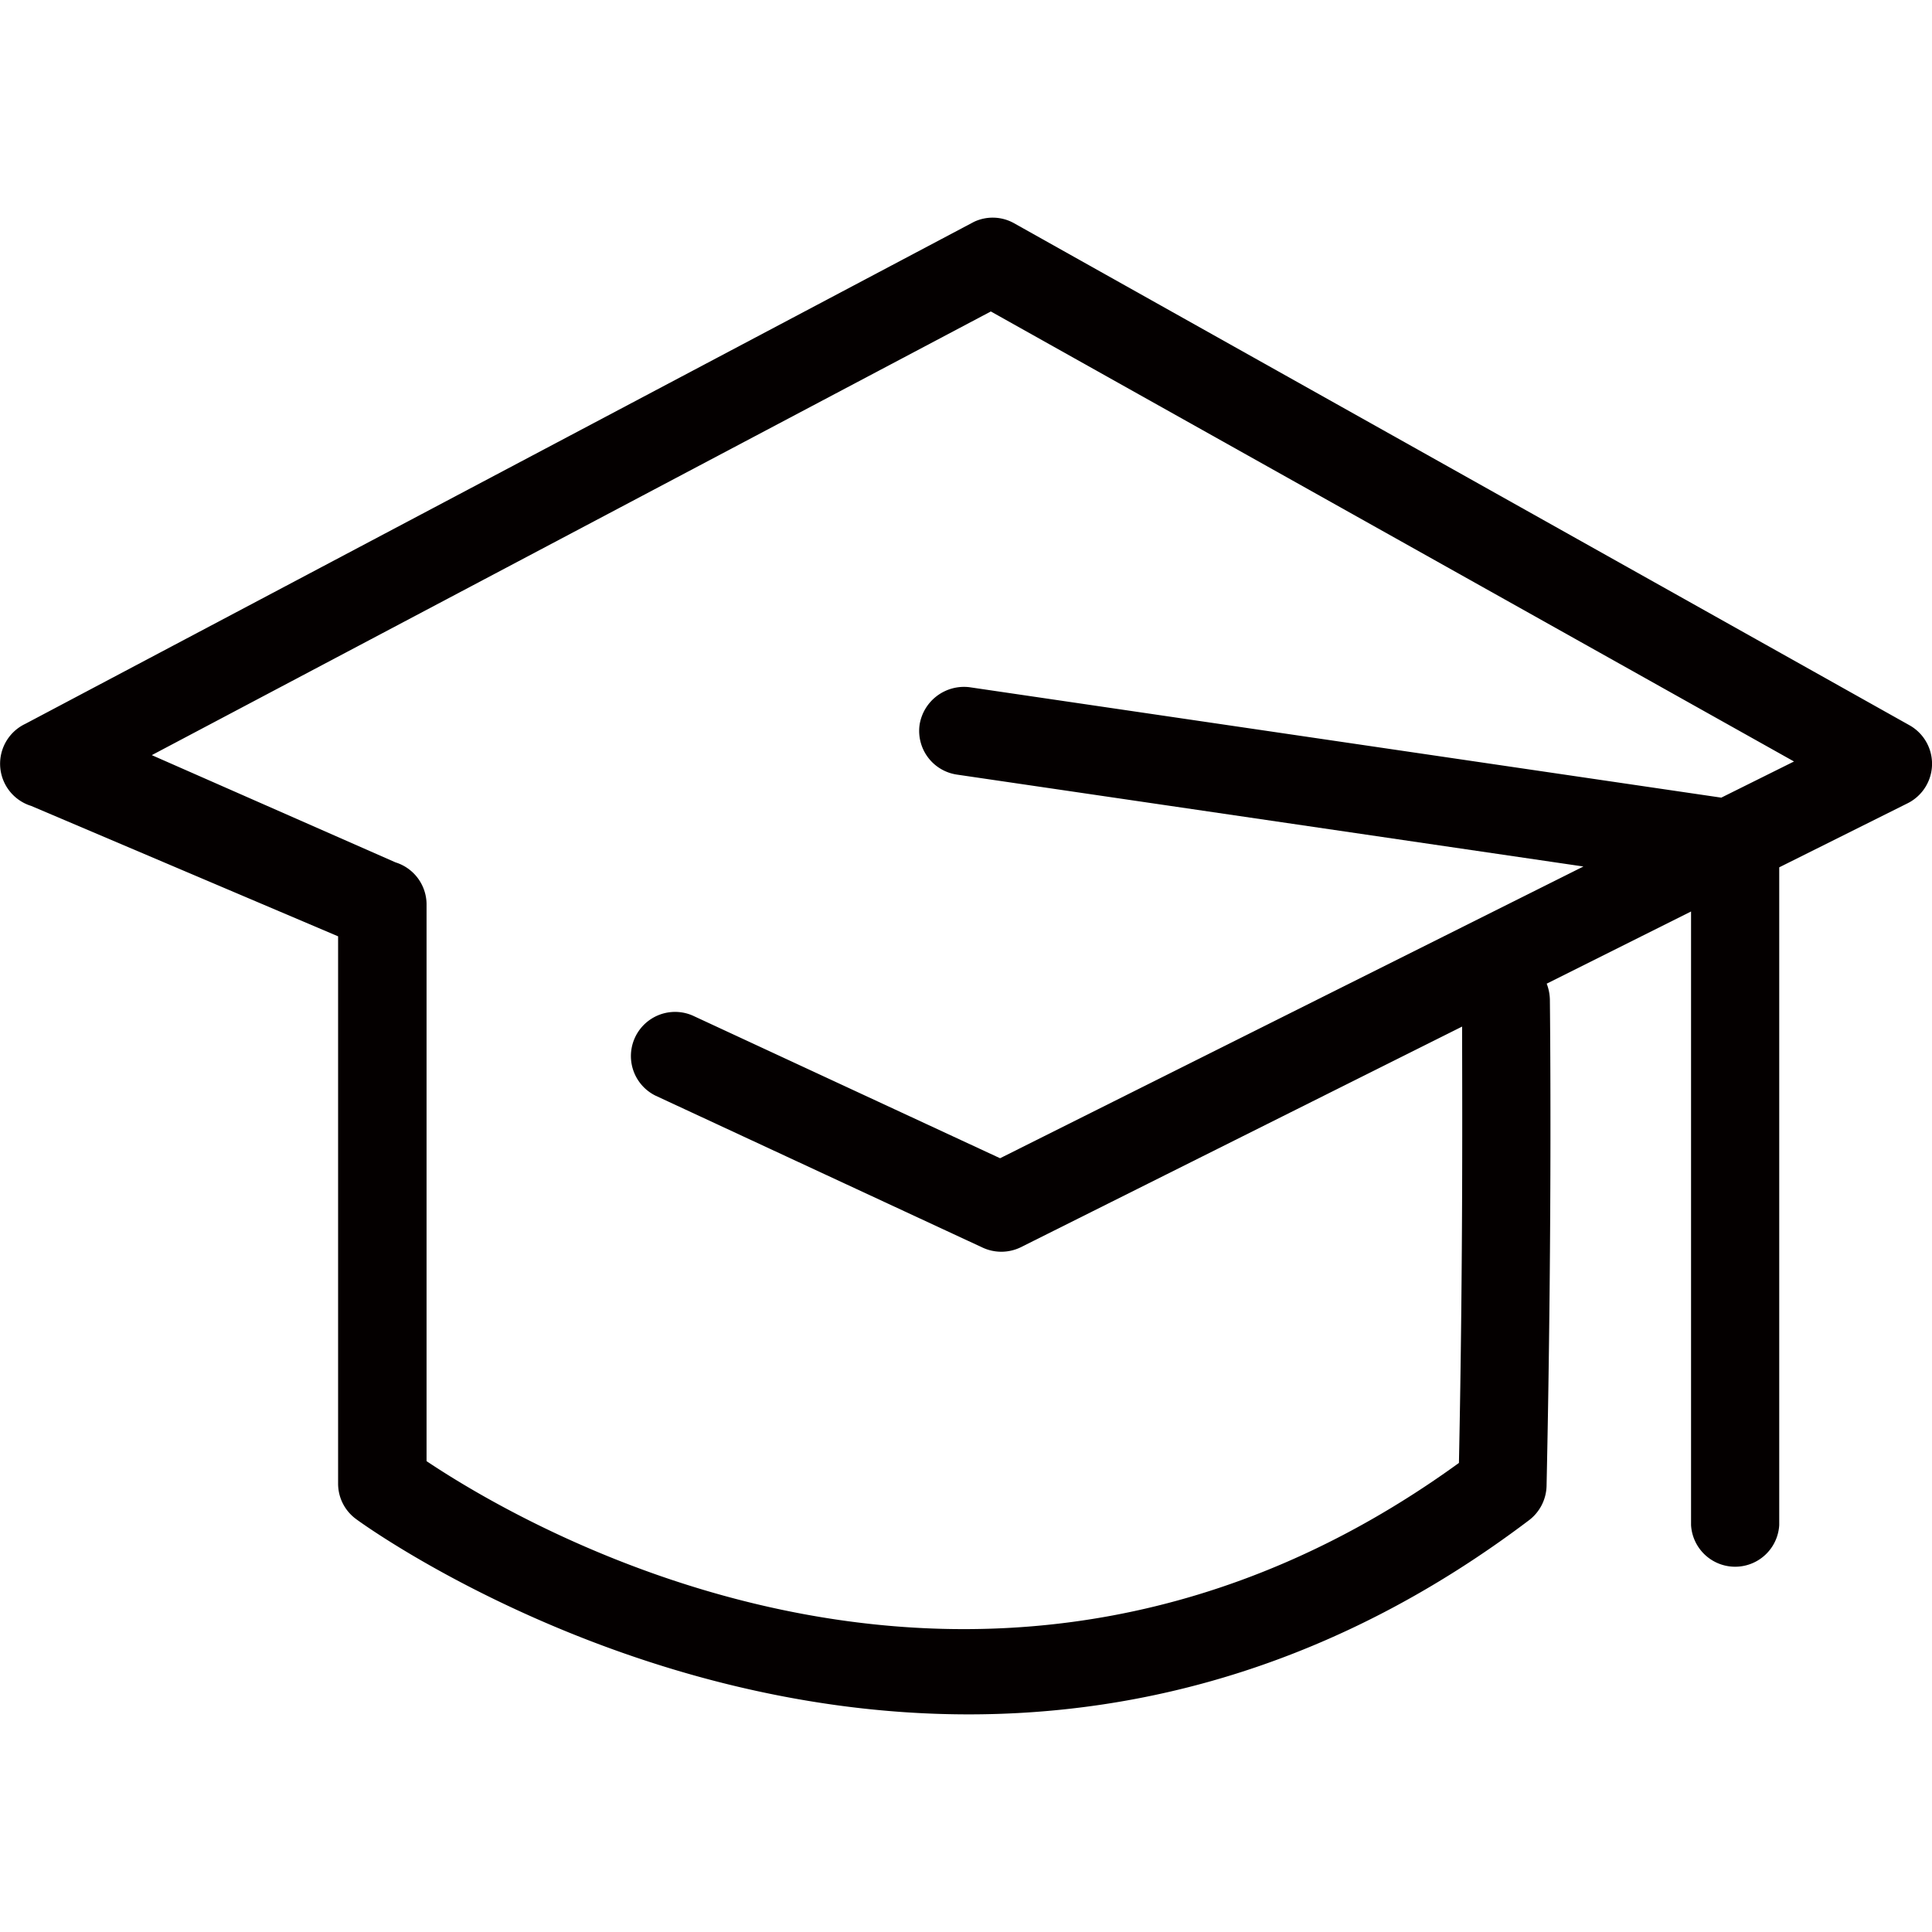 <svg xmlns="http://www.w3.org/2000/svg" viewBox="0 0 140 140"><defs><style>.a{fill:#040000;}</style></defs><path class="a" d="M138.36,52.55,73.49,16.18a3.17,3.17,0,0,0-2.92-.1L1.84,52.45a3.2,3.2,0,0,0,.42,5.95L24.5,67.85V107.5a3.18,3.18,0,0,0,1.28,2.56c.28.22,19.38,14.17,44.41,14.17,12.58,0,26.66-3.52,40.61-14.07a3.22,3.22,0,0,0,1.27-2.48c.43-20,.24-35.09.24-35.24a3.42,3.42,0,0,0-.23-1.16l10.46-5.23v44.46a3.2,3.2,0,0,0,6.39,0V62.85l9.3-4.64a3.2,3.2,0,0,0,.13-5.66ZM124.73,57.8l-54.46-8a3.26,3.26,0,0,0-3.63,2.7,3.2,3.2,0,0,0,2.7,3.63l45.4,6.66L72.47,83.93,50.19,73.59a3.2,3.2,0,0,0-2.7,5.8l23.68,11a3.22,3.22,0,0,0,2.78,0l32-16c0,4.43.08,16.47-.23,31.62-34,24.65-67.76,4.59-74.81-.13V65.49a3.2,3.2,0,0,0-2.25-3L11,54.72,71.8,22.57,130,55.18Z"/></svg>